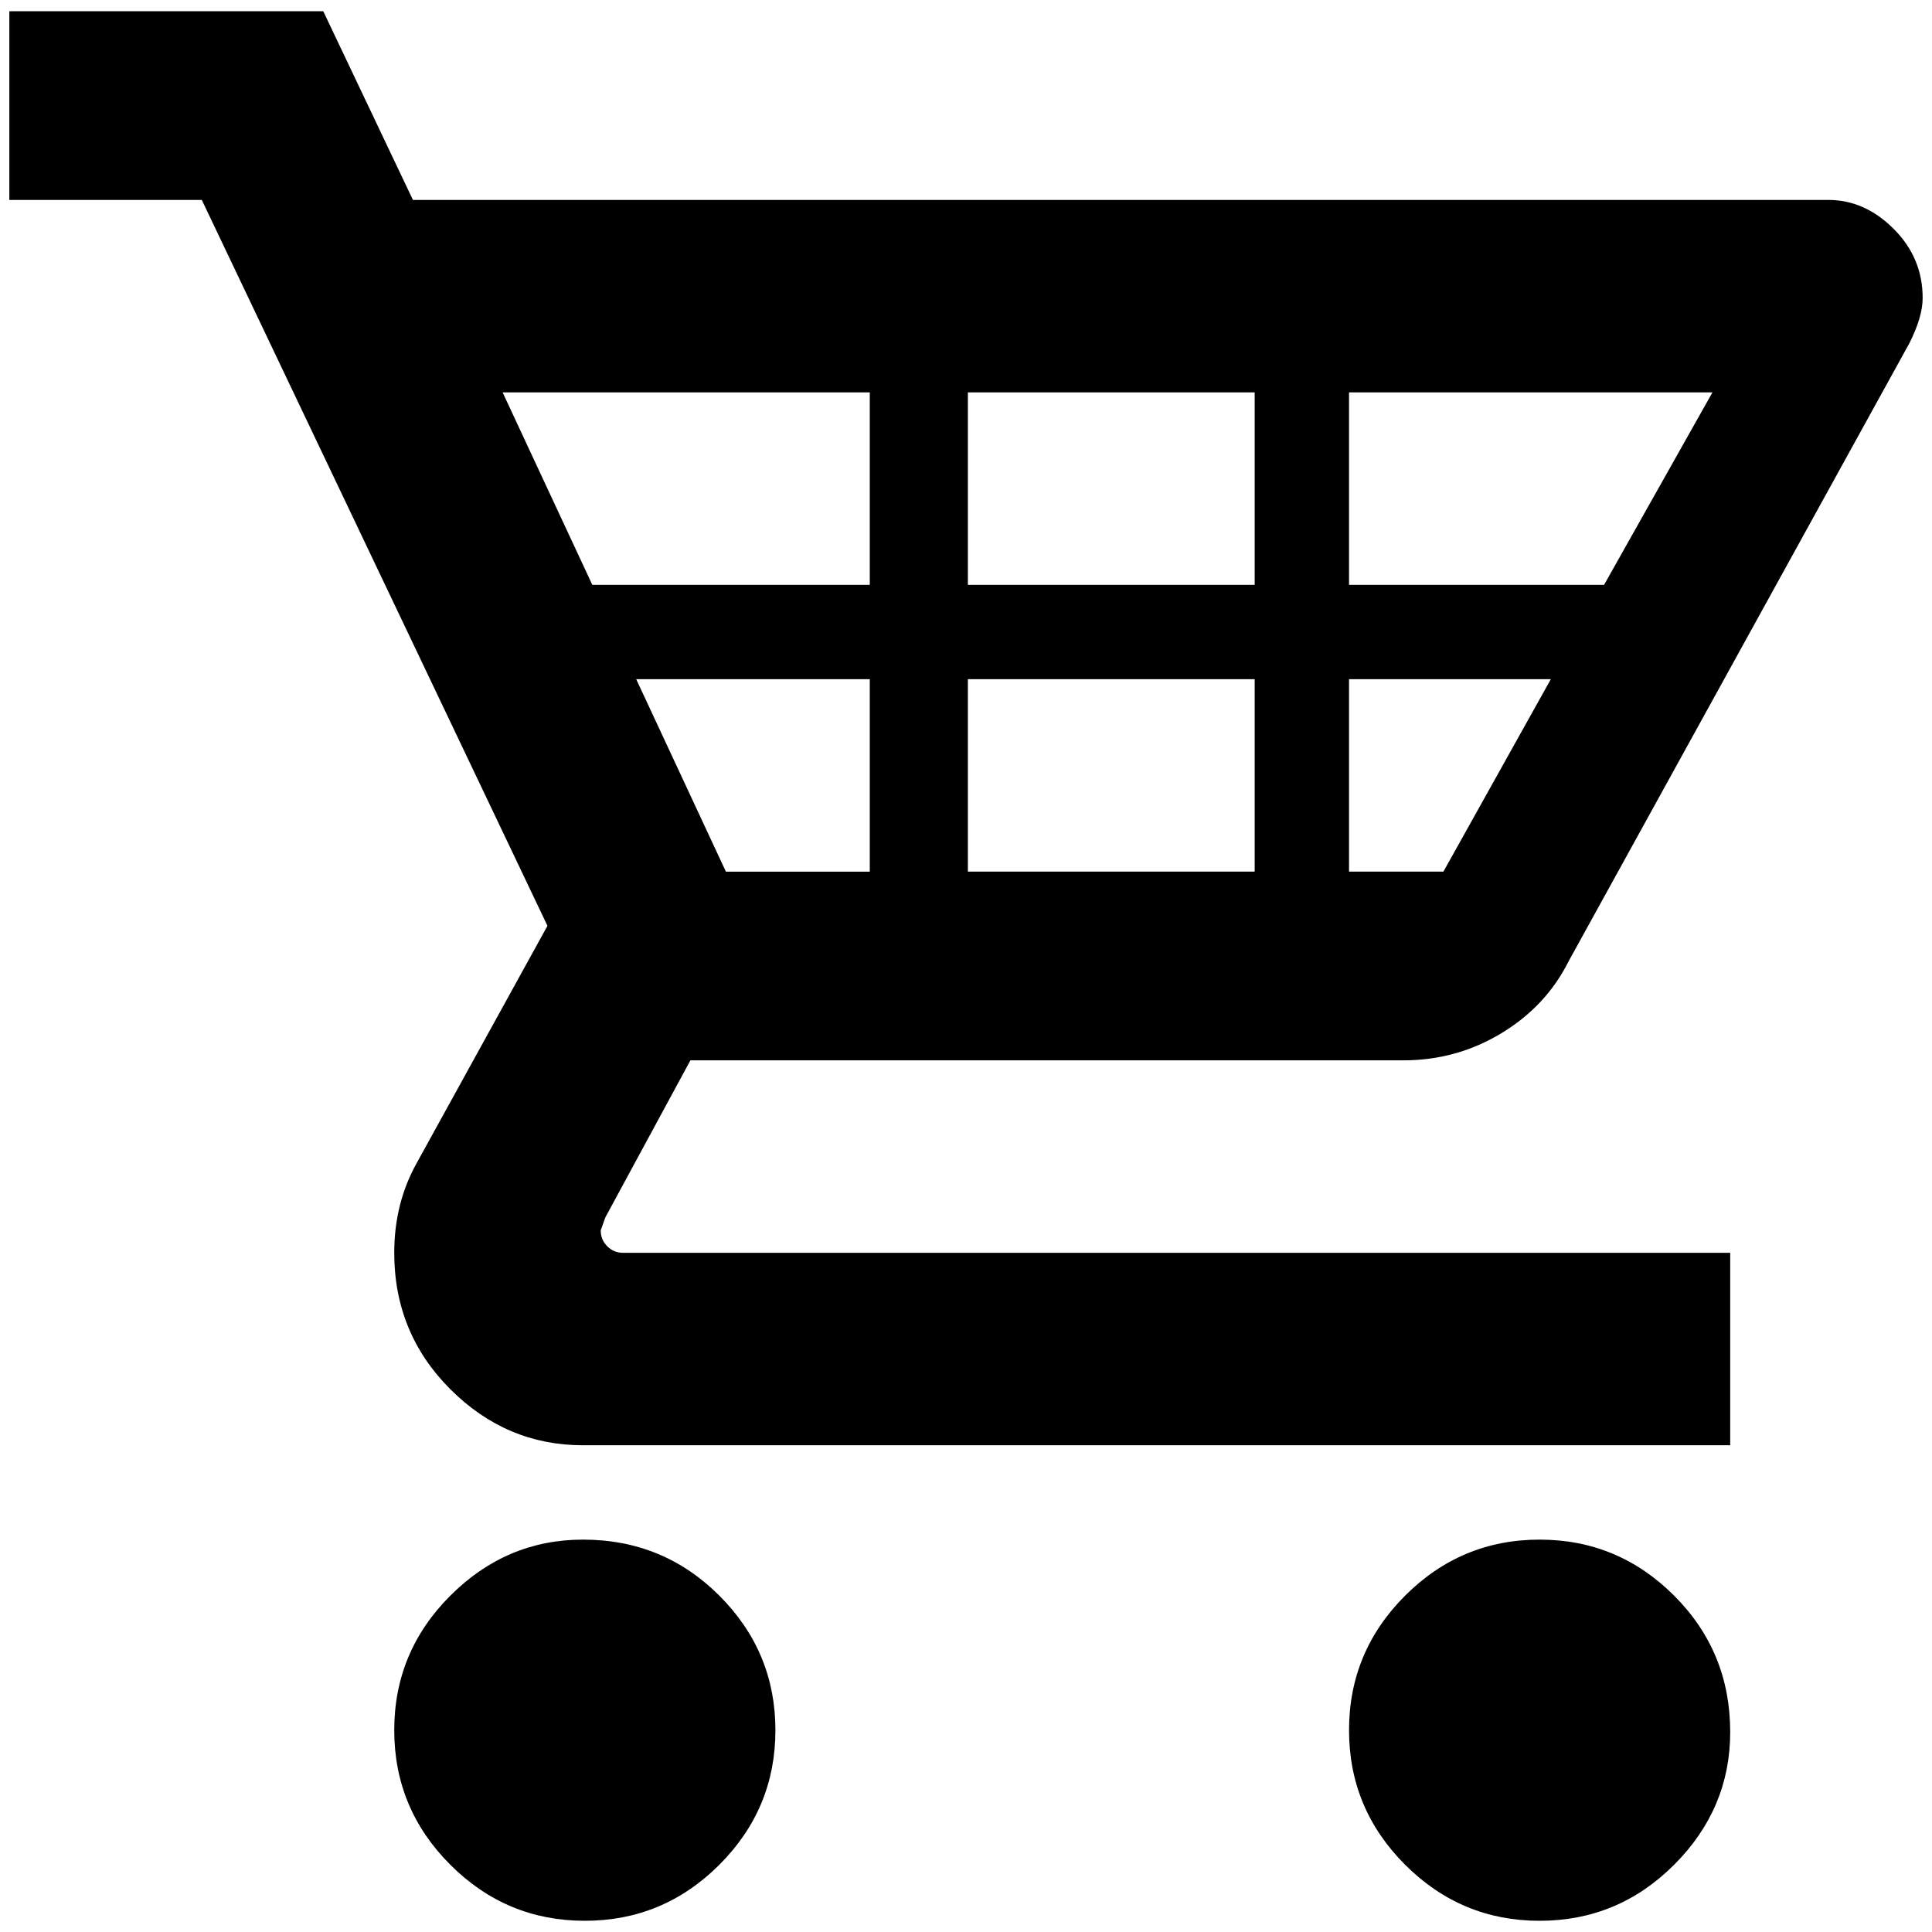 <?xml version="1.0" standalone="no"?>
<!DOCTYPE svg PUBLIC "-//W3C//DTD SVG 1.1//EN" "http://www.w3.org/Graphics/SVG/1.1/DTD/svg11.dtd" >
<svg xmlns="http://www.w3.org/2000/svg" xmlns:xlink="http://www.w3.org/1999/xlink" version="1.1" width="2048" height="2048" viewBox="-10 0 2068 2048">
   <path fill="currentColor"
d="M1842 1844q0 82 -60 142t-144 60t-144 -60t-60 -144t60 -144t144 -60t144 60t60 146zM614 1638q-82 0 -142 60t-60 144t60 144t144 60t144 -60t60 -144t-60 -144t-146 -60zM638 1293l-5 14q0 10 7 17t17 7h1185v206h-1228q-82 0 -142 -60t-60 -146q0 -53 24 -96l140 -254
l-370 -777h-206v-202h336l96 202h1515q39 0 70 31t31 74q0 20 -14 48l-365 662q-24 48 -72 77t-105 29h-763zM767 923h154v-206h-250zM1026 717v206h307v-206h-307zM1333 616v-206h-307v206h307zM1650 717h-216v206h101zM1823 410h-389v206h273zM528 410l96 206h297v-206
h-393z" />
</svg>
